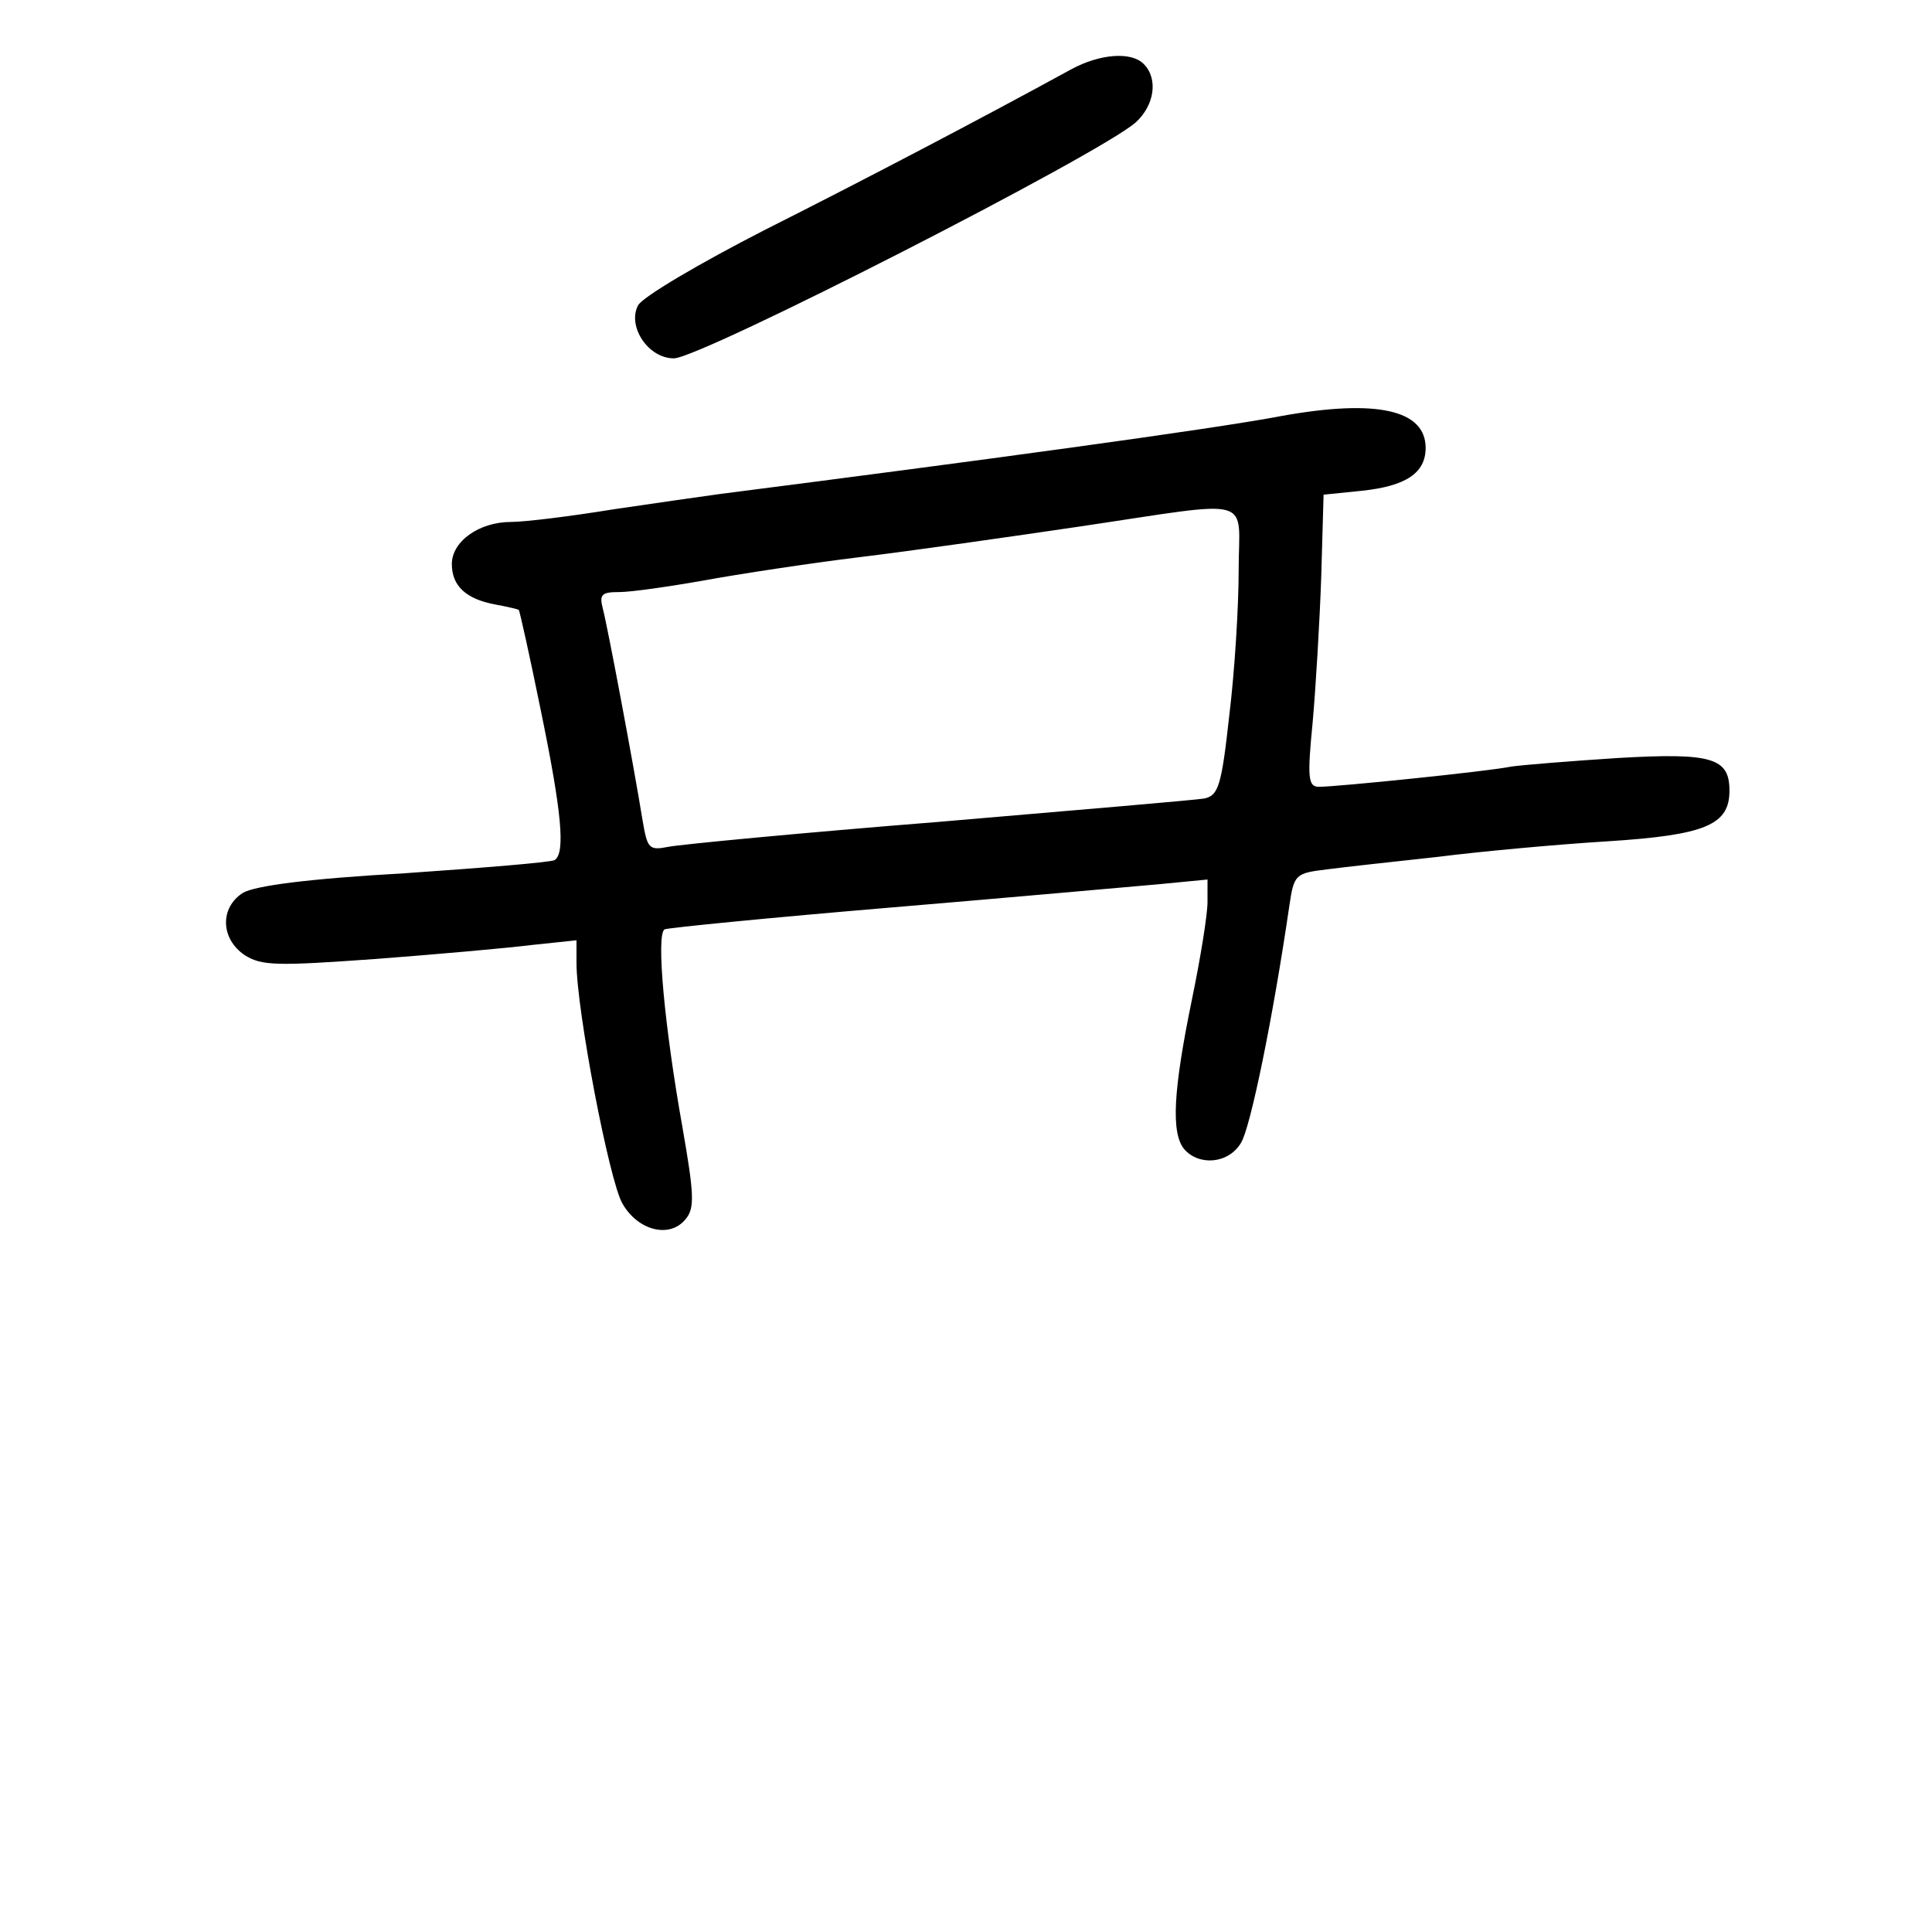 <?xml version="1.0" standalone="no"?>
<!DOCTYPE svg PUBLIC "-//W3C//DTD SVG 20010904//EN"
 "http://www.w3.org/TR/2001/REC-SVG-20010904/DTD/svg10.dtd">
<svg version="1.0" xmlns="http://www.w3.org/2000/svg"
 width="248pt" height="248pt" viewBox="0 0 248 248"
 preserveAspectRatio="xMidYMid meet">
<g transform="translate(0,248) scale(0.1,-0.1)"
fill="#000000" stroke="none">
<path d="M1375 2391 c-117 -64 -262 -140 -393 -206 -84 -43 -157 -86 -163 -97
-14 -27 13 -68 46 -68 34 0 547 262 593 303 24 22 29 56 10 75 -16 16 -56 13
-93 -7z"/>
<path d="M1645 1946 c-89 -17 -392 -58 -720 -100 -22 -3 -85 -12 -139 -20 -55
-9 -113 -16 -130 -16 -41 0 -76 -25 -76 -54 0 -28 18 -45 56 -52 16 -3 29 -6
30 -7 1 -1 14 -59 28 -128 27 -131 32 -184 18 -193 -5 -3 -92 -10 -193 -17
-124 -7 -191 -16 -207 -25 -30 -19 -29 -59 2 -80 22 -14 42 -14 168 -5 79 6
169 14 201 18 l57 6 0 -29 c0 -60 42 -280 59 -309 20 -35 61 -45 81 -20 12 14
11 32 -4 118 -23 129 -34 247 -23 254 4 2 135 15 290 28 155 13 310 27 345 30
l62 6 0 -29 c0 -16 -9 -72 -20 -125 -24 -117 -27 -171 -10 -192 19 -22 57 -19
73 8 12 19 41 160 62 304 6 41 8 42 48 47 23 3 87 10 142 16 55 7 153 16 218
20 126 8 157 21 157 65 0 42 -22 49 -143 42 -62 -4 -123 -9 -137 -11 -28 -6
-224 -26 -247 -26 -14 0 -15 12 -8 83 4 45 9 129 11 187 l3 105 49 5 c57 6 82
23 82 55 0 49 -63 63 -185 41z m-55 -198 c0 -46 -5 -129 -12 -186 -10 -91 -14
-103 -32 -107 -12 -2 -165 -15 -341 -30 -176 -14 -332 -29 -347 -32 -25 -5
-27 -2 -33 33 -12 74 -45 249 -51 272 -5 19 -2 22 21 22 15 0 64 7 109 15 44
8 135 22 201 30 66 8 192 26 280 39 230 34 205 41 205 -56z"/>
</g>
</svg>
